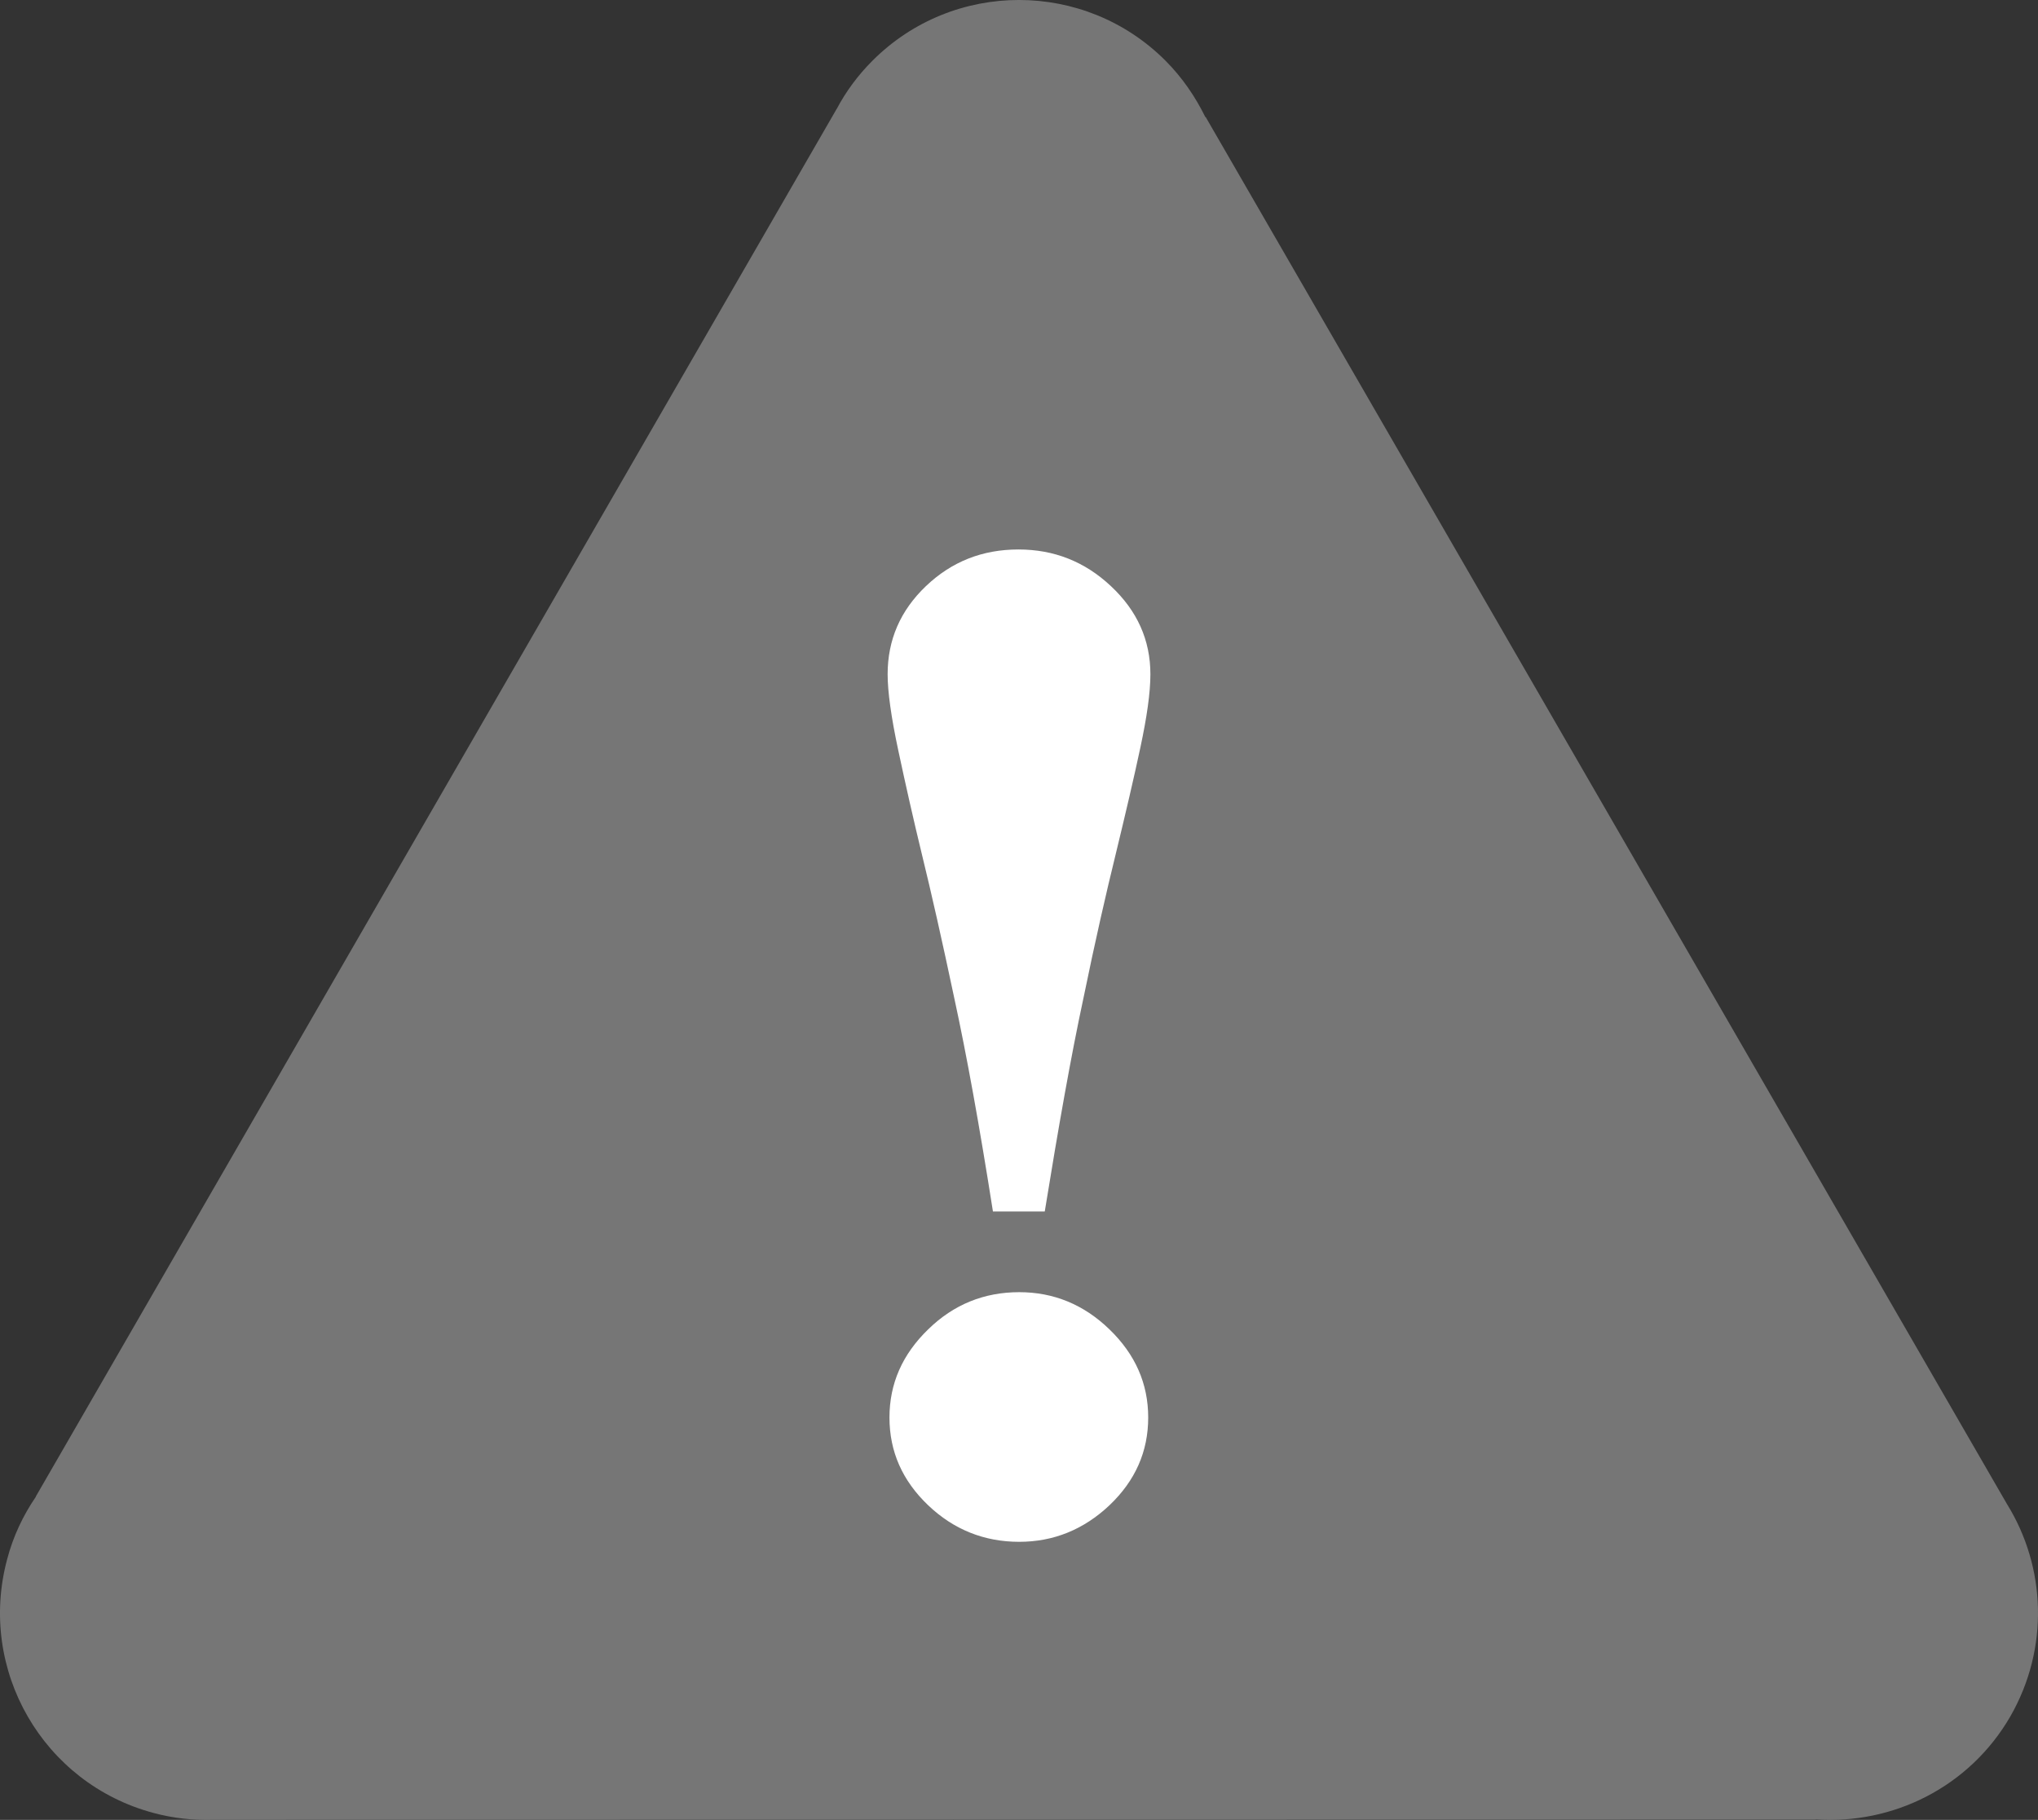 <?xml version="1.0" encoding="utf-8"?>
<!-- Generator: Adobe Illustrator 16.0.4, SVG Export Plug-In . SVG Version: 6.00 Build 0)  -->
<!DOCTYPE svg PUBLIC "-//W3C//DTD SVG 1.1//EN" "http://www.w3.org/Graphics/SVG/1.1/DTD/svg11.dtd">
<svg version="1.1" id="Ebene_1" xmlns="http://www.w3.org/2000/svg" xmlns:xlink="http://www.w3.org/1999/xlink" x="0px" y="0px"
	 width="85.54px" height="76.4px" viewBox="0 0 85.54 76.4" enable-background="new 0 0 85.54 76.4" xml:space="preserve">
<rect x="0" y="0" width="85.54" height="76.4" fill="#333333" stroke="none"/>
<g>
	<rect x="30.83" y="18.854" fill="#FFFFFF" width="22" height="49.241"/>
	<g>
		<path fill="#767676" d="M84.241,63.146L50.604,4.91l-0.012,0.006c-0.421-0.854-0.965-1.658-1.676-2.371
			c-3.394-3.394-8.899-3.394-12.293,0c-0.616,0.615-1.122,1.305-1.506,2.032V4.572L1.504,62.823v0.013
			c-0.531,0.777-0.952,1.657-1.205,2.626c-1.245,4.641,1.507,9.409,6.145,10.646c0.834,0.226,1.679,0.314,2.513,0.289l67.255-0.011
			v-0.008c3.221,0.224,6.436-1.339,8.163-4.315C86.025,69.192,85.87,65.773,84.241,63.146 M46.568,63.191
			c-1.081,1.021-2.349,1.535-3.789,1.535c-1.47,0-2.752-0.514-3.823-1.535c-1.082-1.032-1.623-2.256-1.623-3.684
			c0-1.42,0.541-2.65,1.623-3.698c1.07-1.049,2.354-1.563,3.823-1.563c1.44,0,2.708,0.515,3.789,1.563
			c1.084,1.048,1.625,2.278,1.625,3.698C48.193,60.937,47.652,62.159,46.568,63.191 M47.866,31.374
			c-0.271,1.275-0.621,2.766-1.036,4.479c-0.396,1.612-0.859,3.63-1.356,6.053c-0.518,2.409-1.047,5.401-1.623,8.952h-2.175
			c-0.564-3.592-1.106-6.581-1.626-8.973c-0.504-2.384-0.957-4.392-1.354-6.012c-0.36-1.481-0.686-2.93-0.99-4.356
			c-0.305-1.423-0.45-2.49-0.45-3.211c0-1.438,0.529-2.672,1.61-3.703c1.081-1.029,2.37-1.536,3.881-1.536
			c1.488,0,2.782,0.507,3.878,1.536c1.105,1.031,1.66,2.266,1.66,3.703C48.285,29.084,48.137,30.104,47.866,31.374"/>
	</g>
</g>
</svg>
